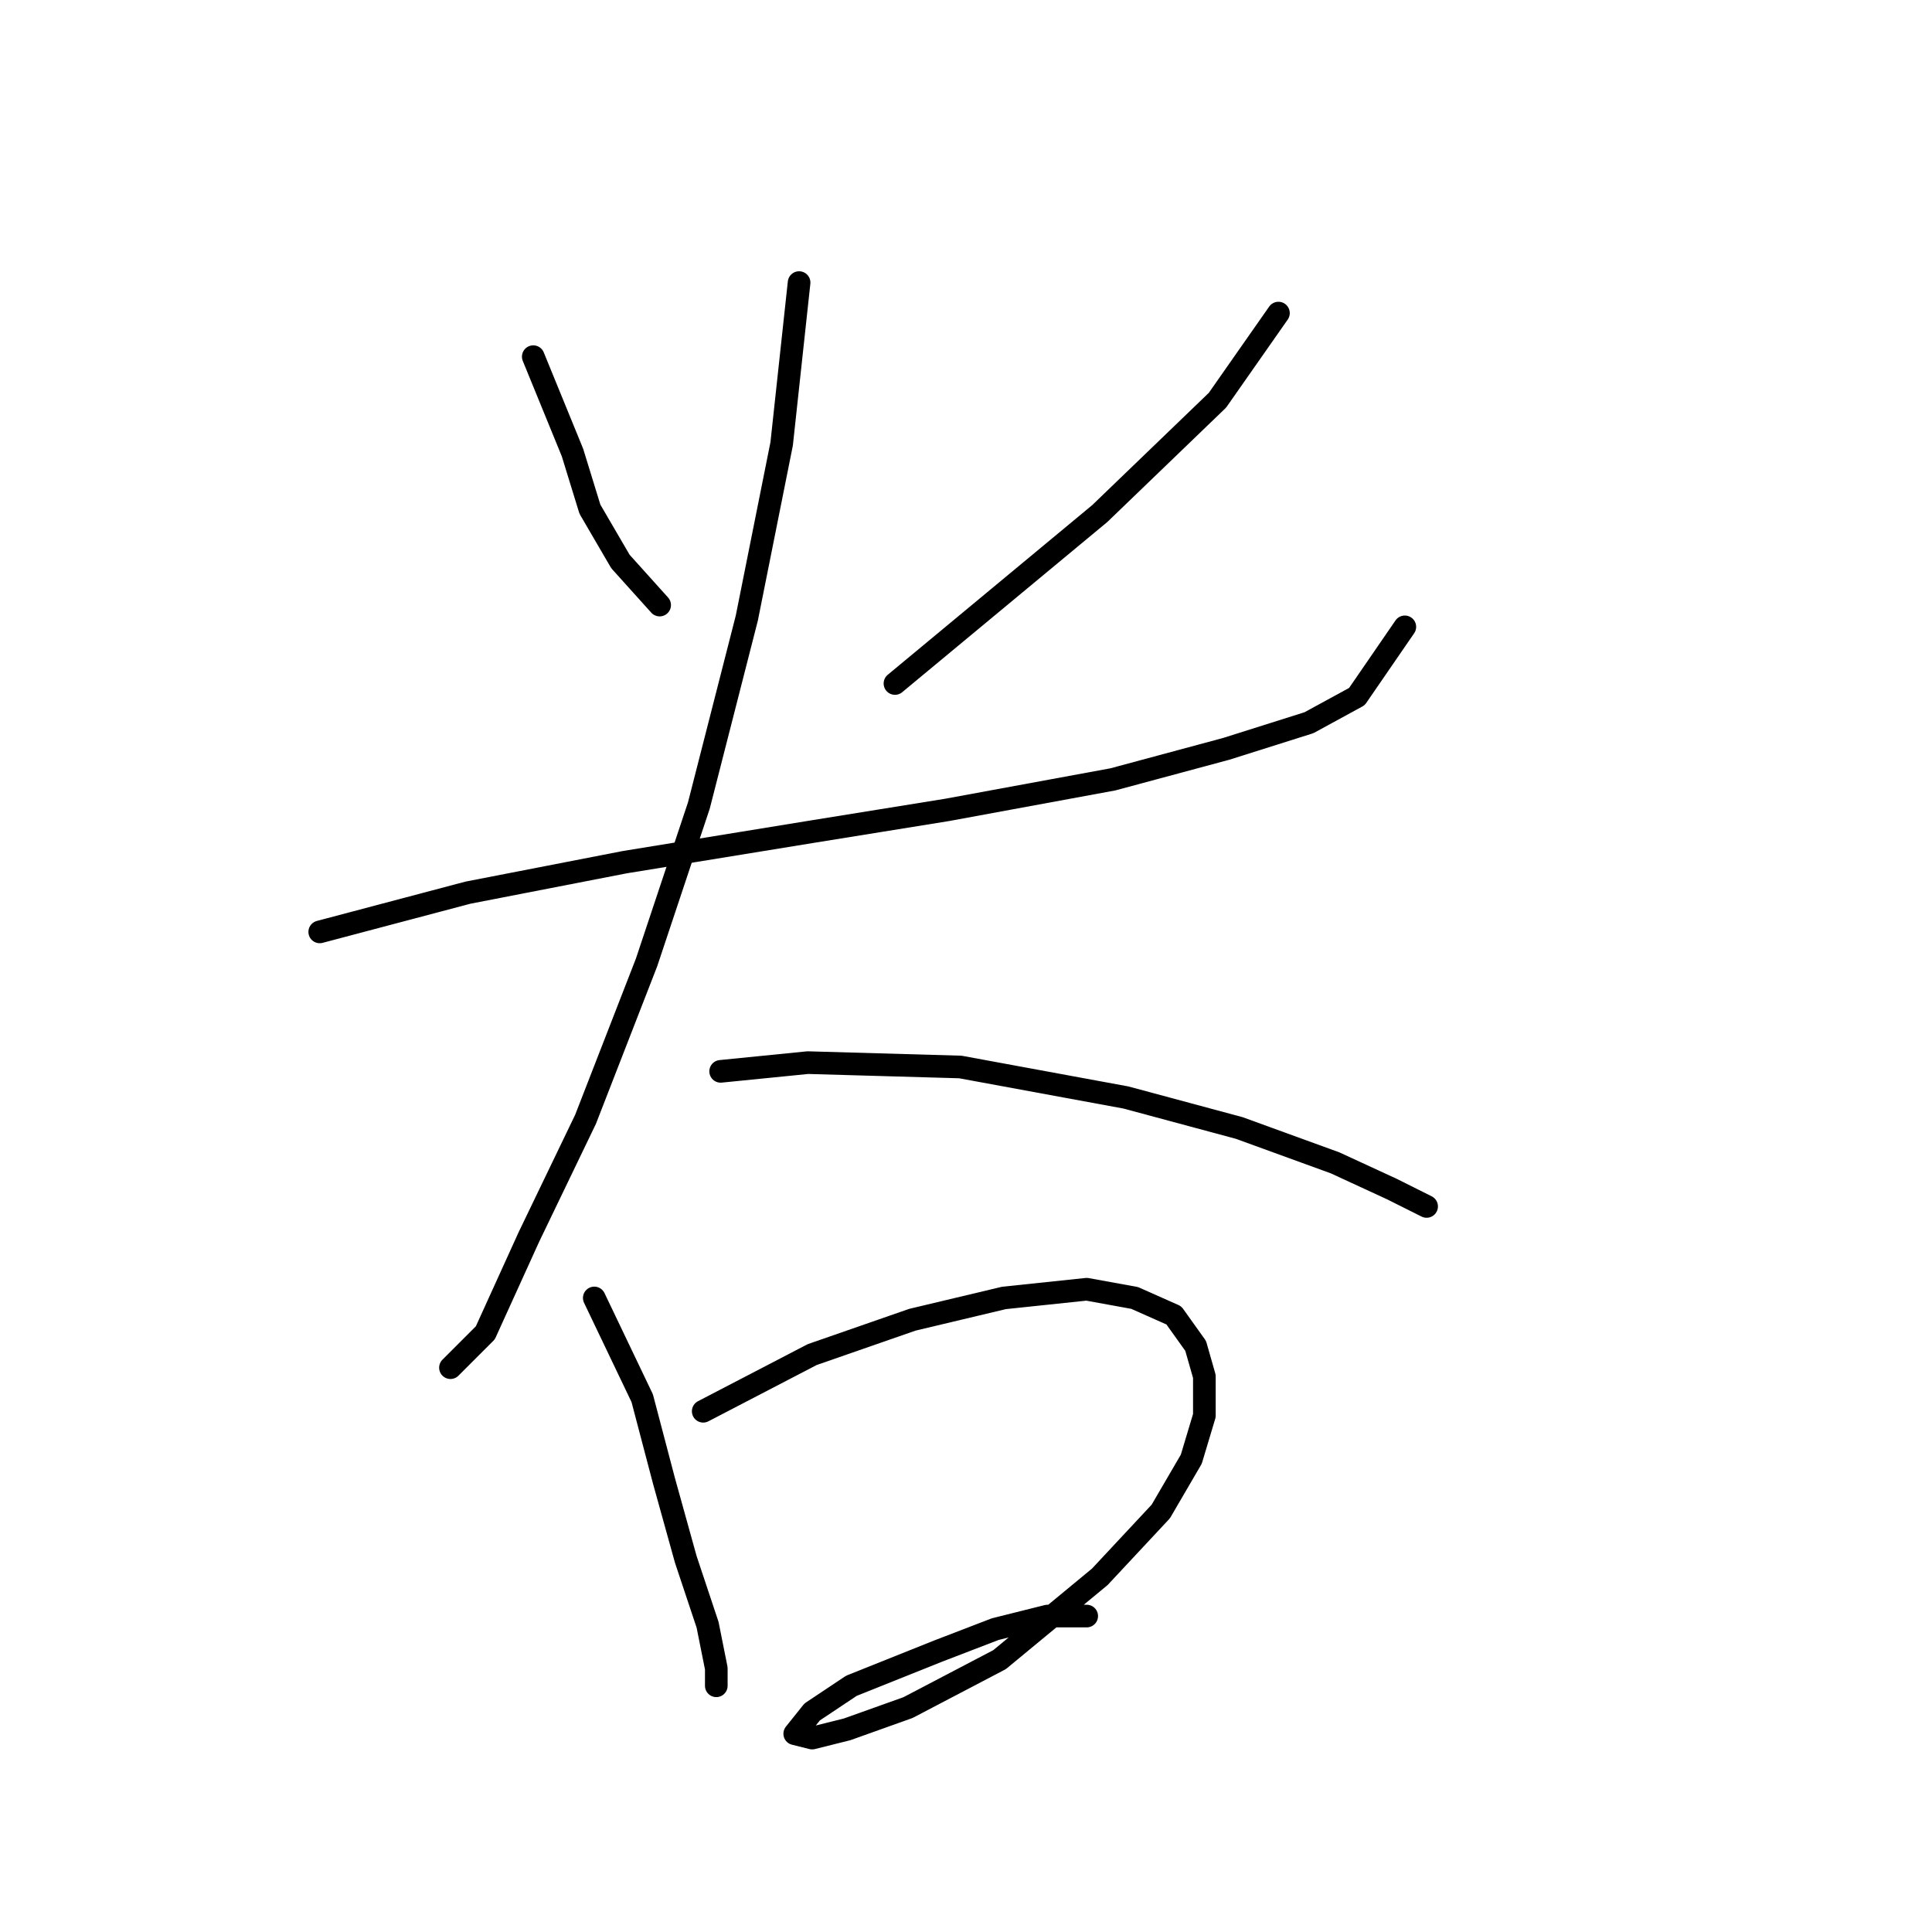 <?xml version="1.0" standalone="no"?>
    <svg width="256" height="256" xmlns="http://www.w3.org/2000/svg" version="1.1">
    <polyline stroke="black" stroke-width="3" stroke-linecap="round" fill="transparent" stroke-linejoin="round" points="70.661 47.26 75.857 59.964 78.167 67.47 82.209 74.399 87.406 80.174 87.406 80.174 " />
        <polyline stroke="black" stroke-width="3" stroke-linecap="round" fill="transparent" stroke-linejoin="round" points="169.401 41.486 161.317 53.035 145.726 68.048 118.587 90.567 118.587 90.567 " />
        <polyline stroke="black" stroke-width="3" stroke-linecap="round" fill="transparent" stroke-linejoin="round" points="42.367 123.481 61.999 118.284 82.787 114.242 107.616 110.2 125.516 107.313 147.459 103.271 162.472 99.229 173.443 95.764 179.795 92.3 186.147 83.061 186.147 83.061 " />
        <polyline stroke="black" stroke-width="3" stroke-linecap="round" fill="transparent" stroke-linejoin="round" points="105.884 37.444 103.574 58.809 98.955 81.906 92.603 106.736 85.674 127.523 77.59 148.31 70.083 163.901 64.309 176.605 59.689 181.224 59.689 181.224 " />
        <polyline stroke="black" stroke-width="3" stroke-linecap="round" fill="transparent" stroke-linejoin="round" points="95.49 141.959 107.039 140.804 127.249 141.381 149.191 145.423 164.204 149.465 176.908 154.085 184.414 157.549 189.034 159.859 189.034 159.859 " />
        <polyline stroke="black" stroke-width="3" stroke-linecap="round" fill="transparent" stroke-linejoin="round" points="78.745 171.985 85.096 185.266 87.983 196.237 90.871 206.631 93.758 215.292 94.913 221.067 94.913 223.376 94.913 221.644 94.913 221.644 " />
        <polyline stroke="black" stroke-width="3" stroke-linecap="round" fill="transparent" stroke-linejoin="round" points="93.18 186.998 107.616 179.492 120.897 174.872 133.023 171.985 143.994 170.83 150.346 171.985 155.543 174.295 158.43 178.337 159.585 182.379 159.585 187.576 157.852 193.35 153.81 200.279 145.726 208.941 132.446 219.912 120.32 226.263 112.236 229.151 107.616 230.305 105.306 229.728 107.616 226.841 112.813 223.376 124.362 218.757 131.868 215.87 138.797 214.137 143.994 214.137 143.994 214.137 " />
        </svg>